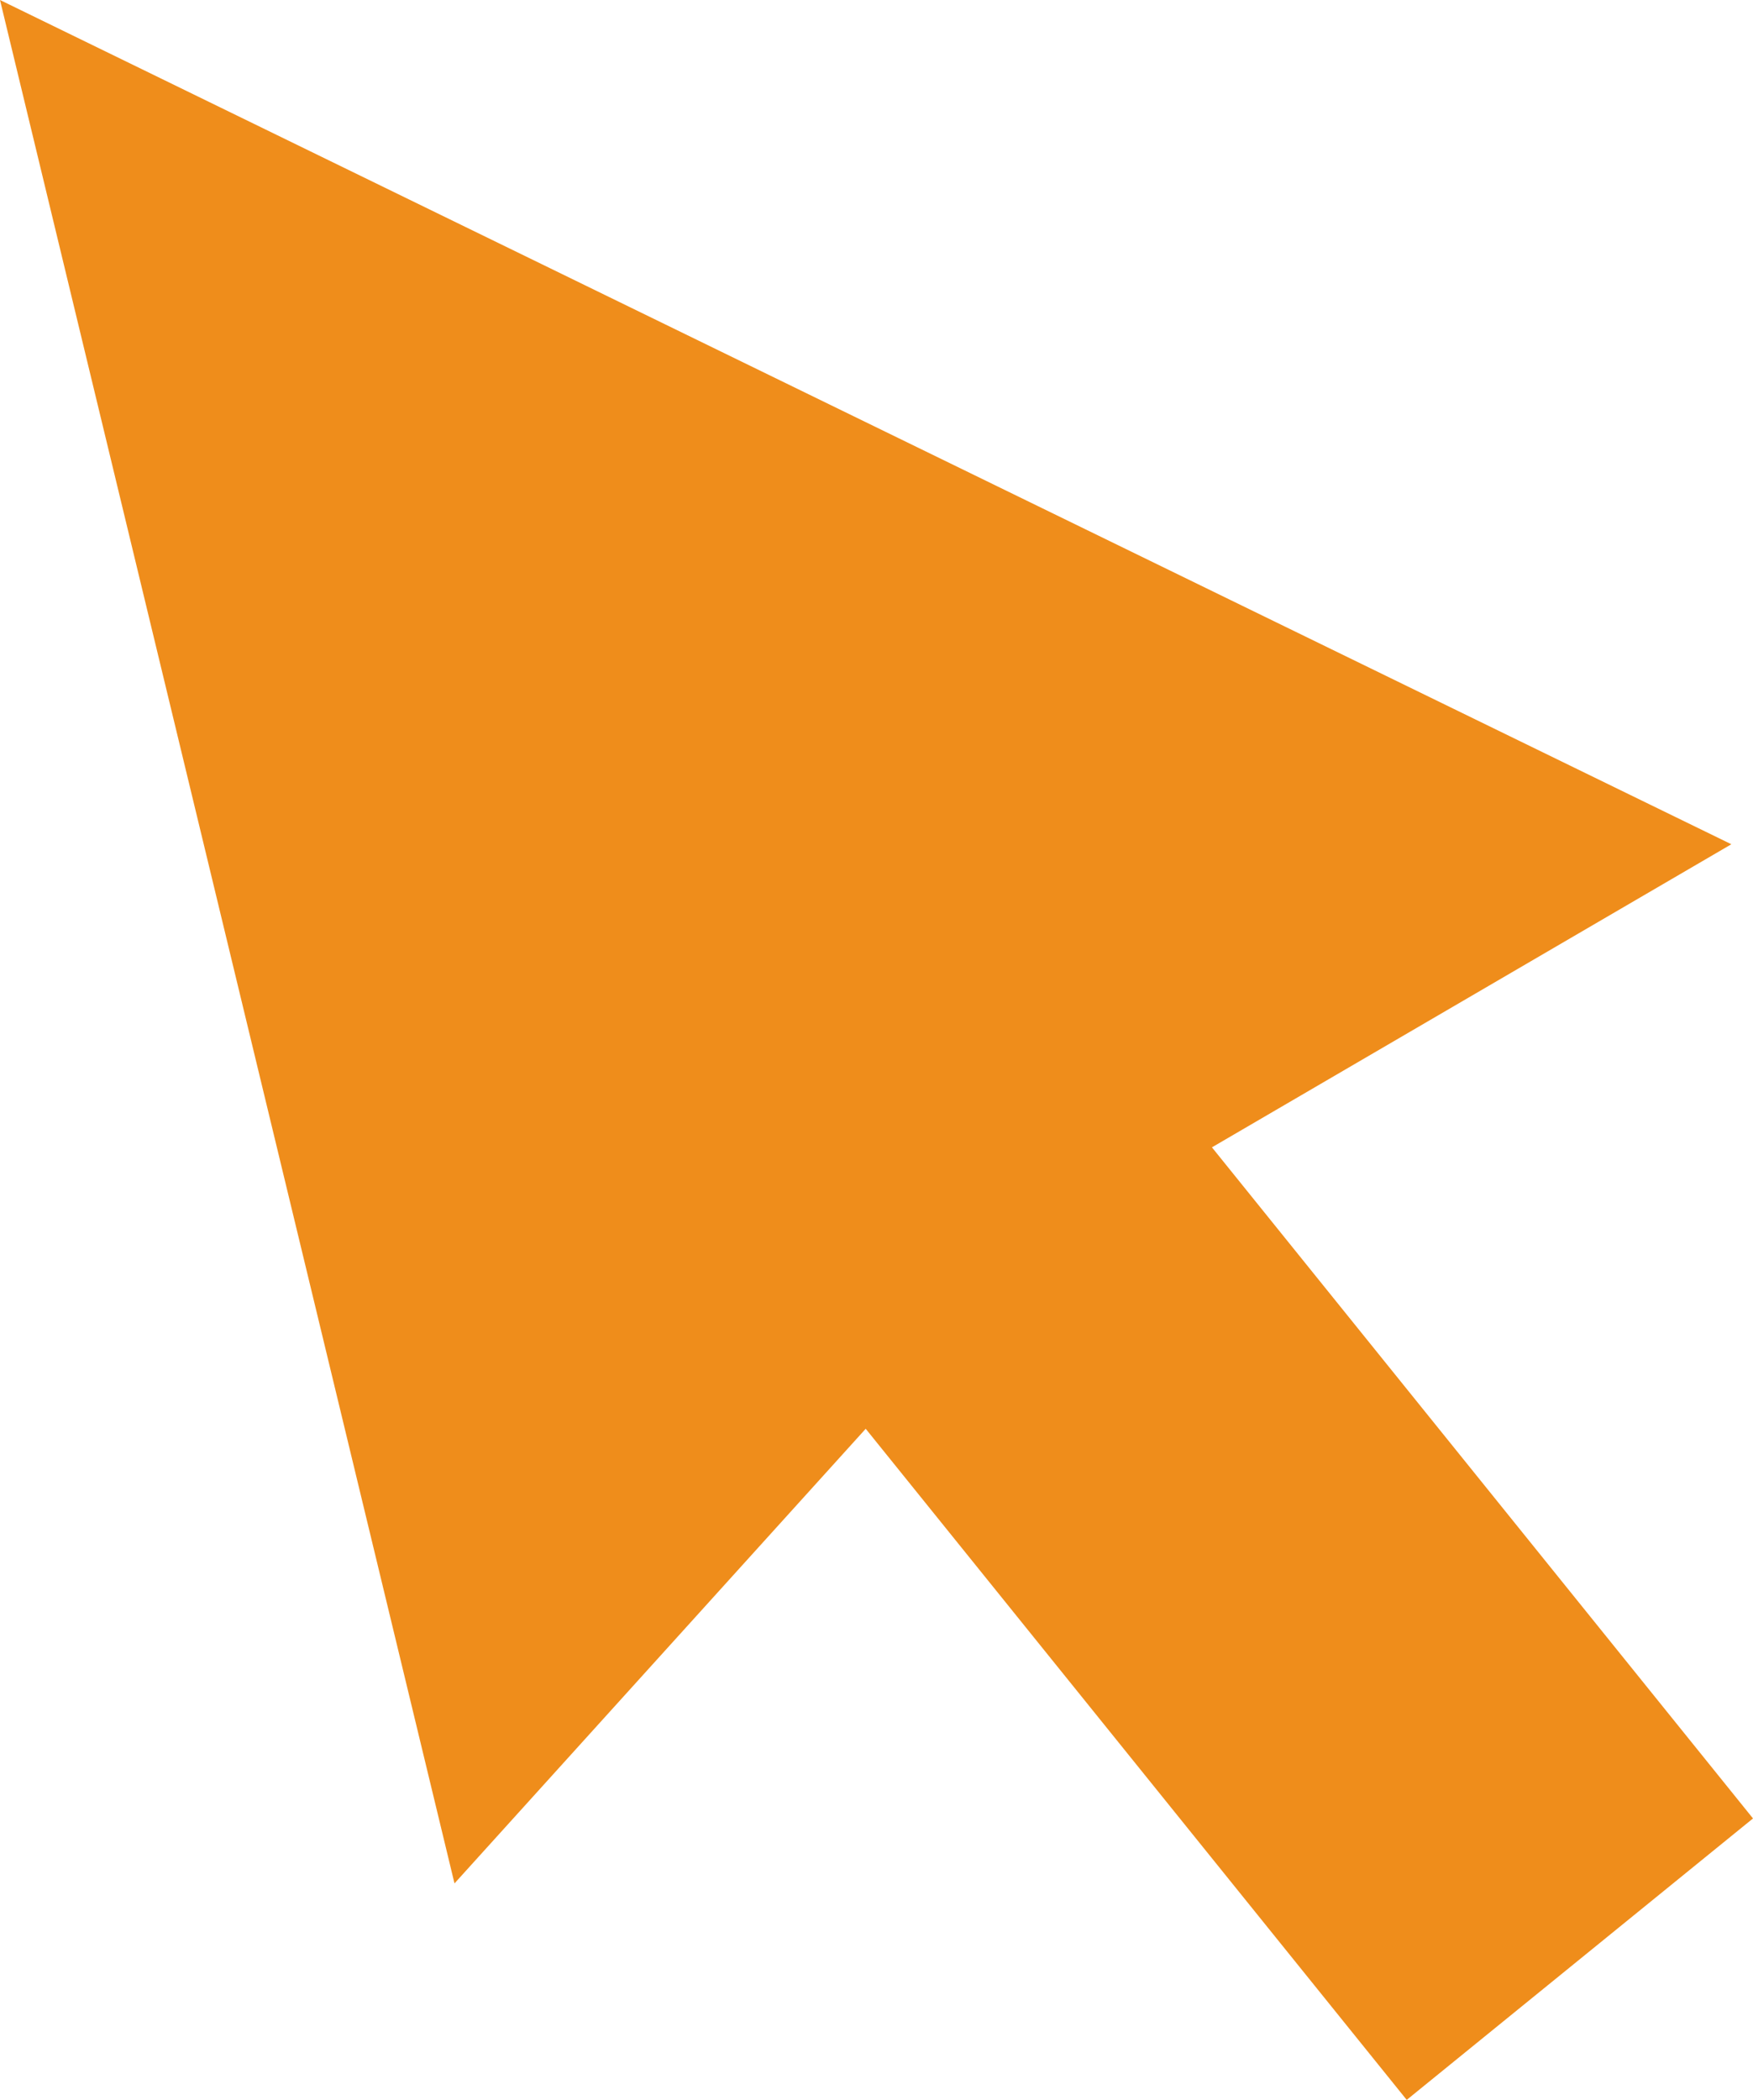 <svg xmlns="http://www.w3.org/2000/svg" width="35.072" height="42" viewBox="0 0 35.072 42"><defs><style>.a{fill:#ef8d1b;fill-rule:evenodd;}</style></defs><g transform="translate(0 3)"><path class="a" d="M0,0,9.093,37.67l8.227-9.093L28.144,42l6.928-5.629L24.247,22.948l10.392-6.062Z" transform="translate(0 -3)"/></g></svg>